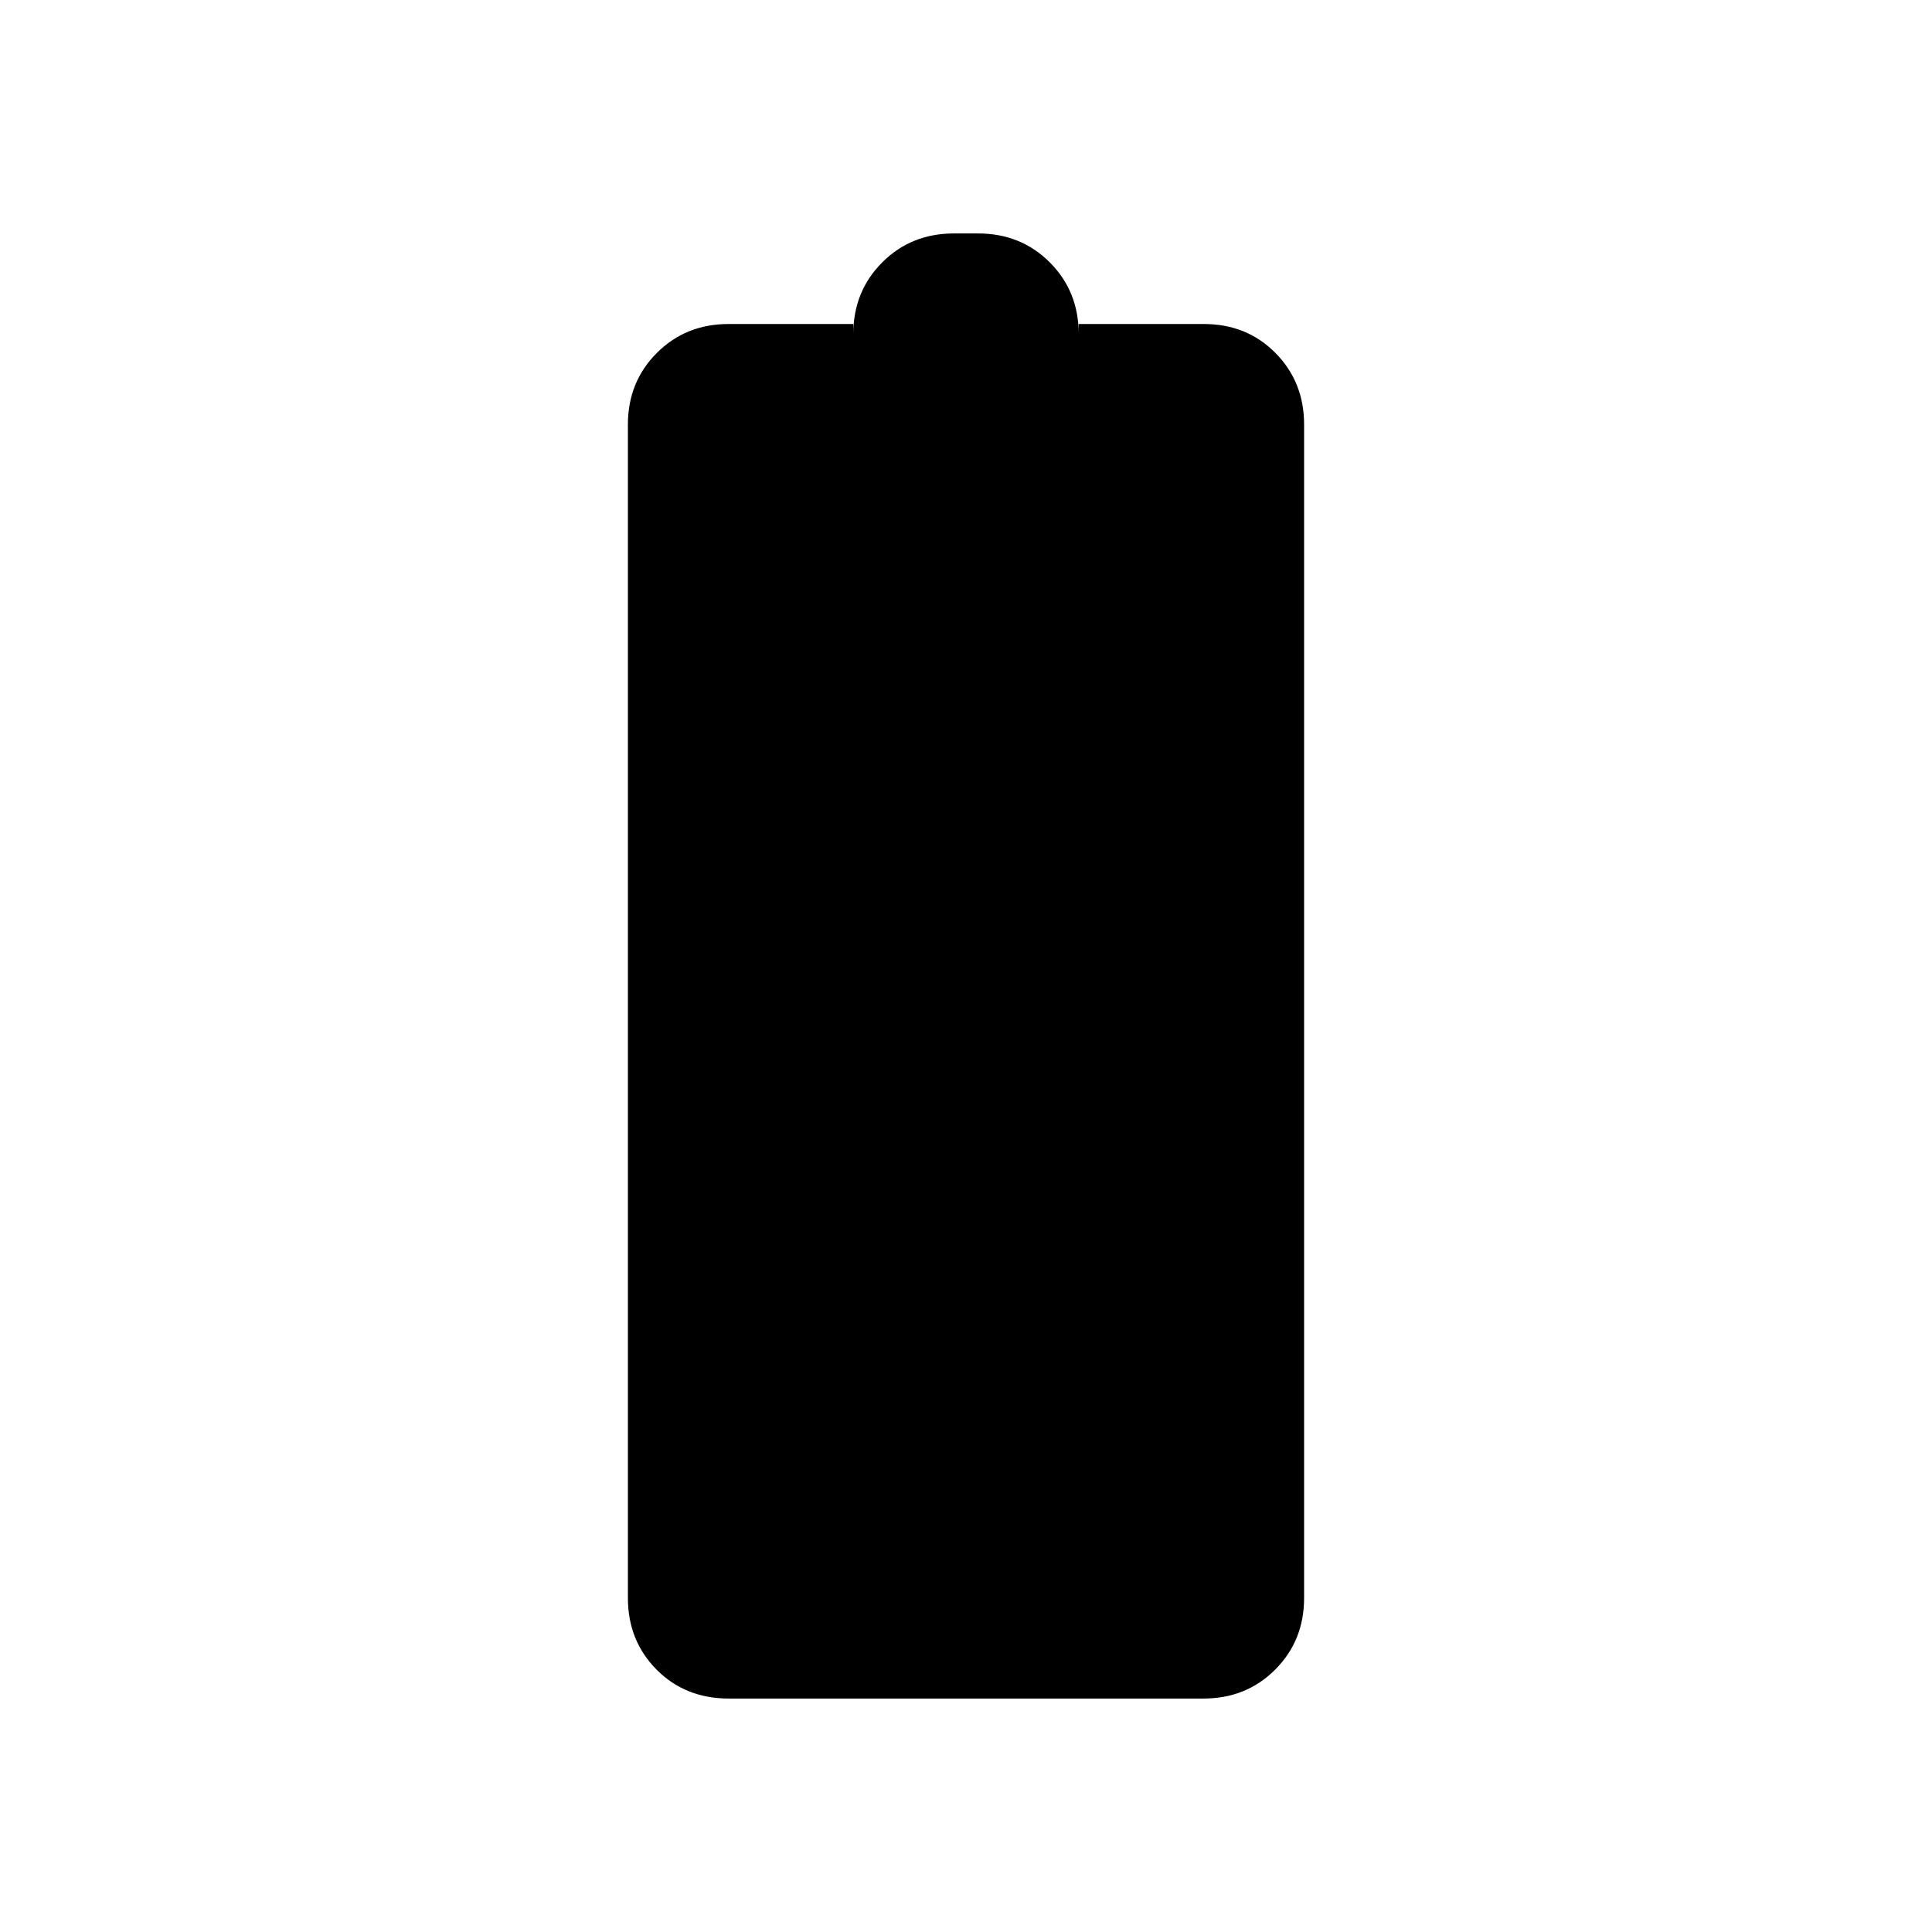 <svg xmlns="http://www.w3.org/2000/svg" height="20" viewBox="0 -960 960 960" width="20"><path d="M362.17-116q-21.67 0-35.92-14.38Q312-144.75 312-166v-583q0-21.25 14.38-35.63Q340.75-799 362-799h62v5q0-21.25 14.38-35.63Q452.75-844 474-844h12q21.25 0 35.63 14.37Q536-815.25 536-794v-5h62.21q21.29 0 35.54 14.37Q648-770.25 648-749v583q0 21.25-14.37 35.62Q619.25-116 598-116H362.17Z"/></svg>
